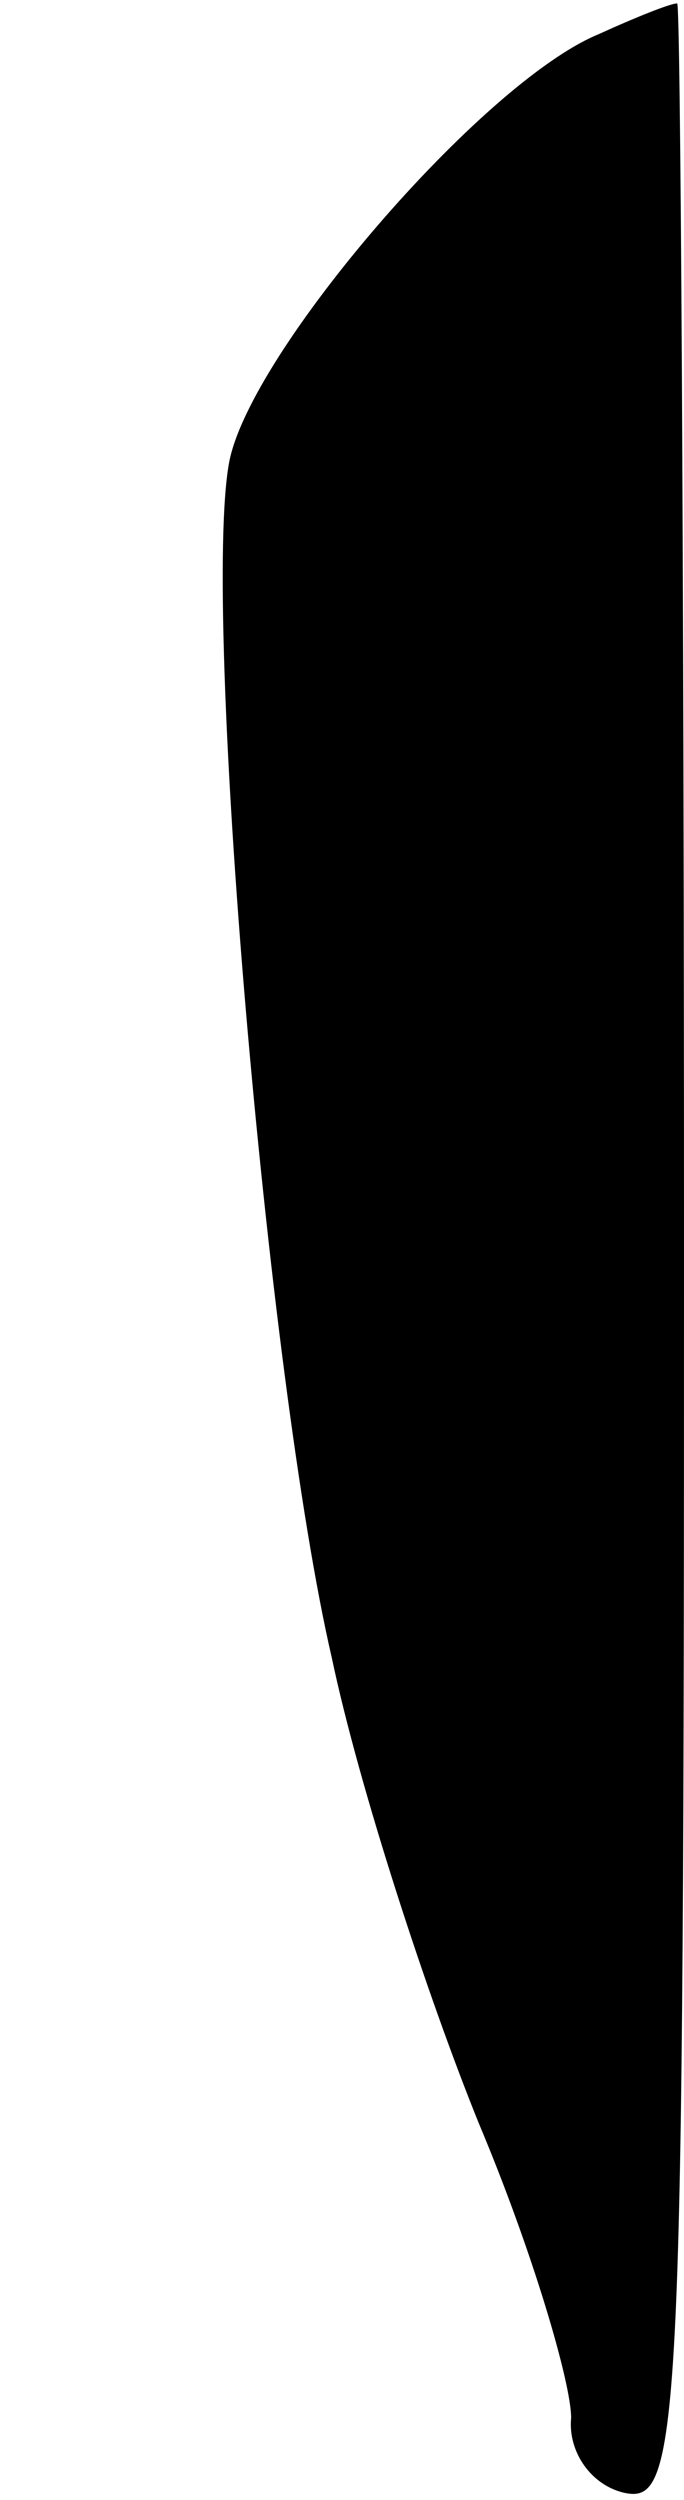 <?xml version="1.0" standalone="no"?>
<!DOCTYPE svg PUBLIC "-//W3C//DTD SVG 20010904//EN"
 "http://www.w3.org/TR/2001/REC-SVG-20010904/DTD/svg10.dtd">
<svg version="1.0" xmlns="http://www.w3.org/2000/svg"
 width="20pt" height="73pt" viewBox="0 0 20 73"
 preserveAspectRatio="xMidYMid meet">
<g transform="translate(0,73) scale(0.1,-0.1)"
fill="#000000" stroke="none">
<path fill="#000000" stroke="none" d="M175 720 c-34 -14 -102 -93 -108 -125
-8 -43 11 -267 30 -349 8 -38 28 -99 43 -136 16 -38 27 -76 27 -86 -1 -10 6
-20 16 -22 16 -3 17 19 17 362 0 201 -1 366 -2 365 -2 0 -12 -4 -23 -9z"/>
</g>
</svg>
